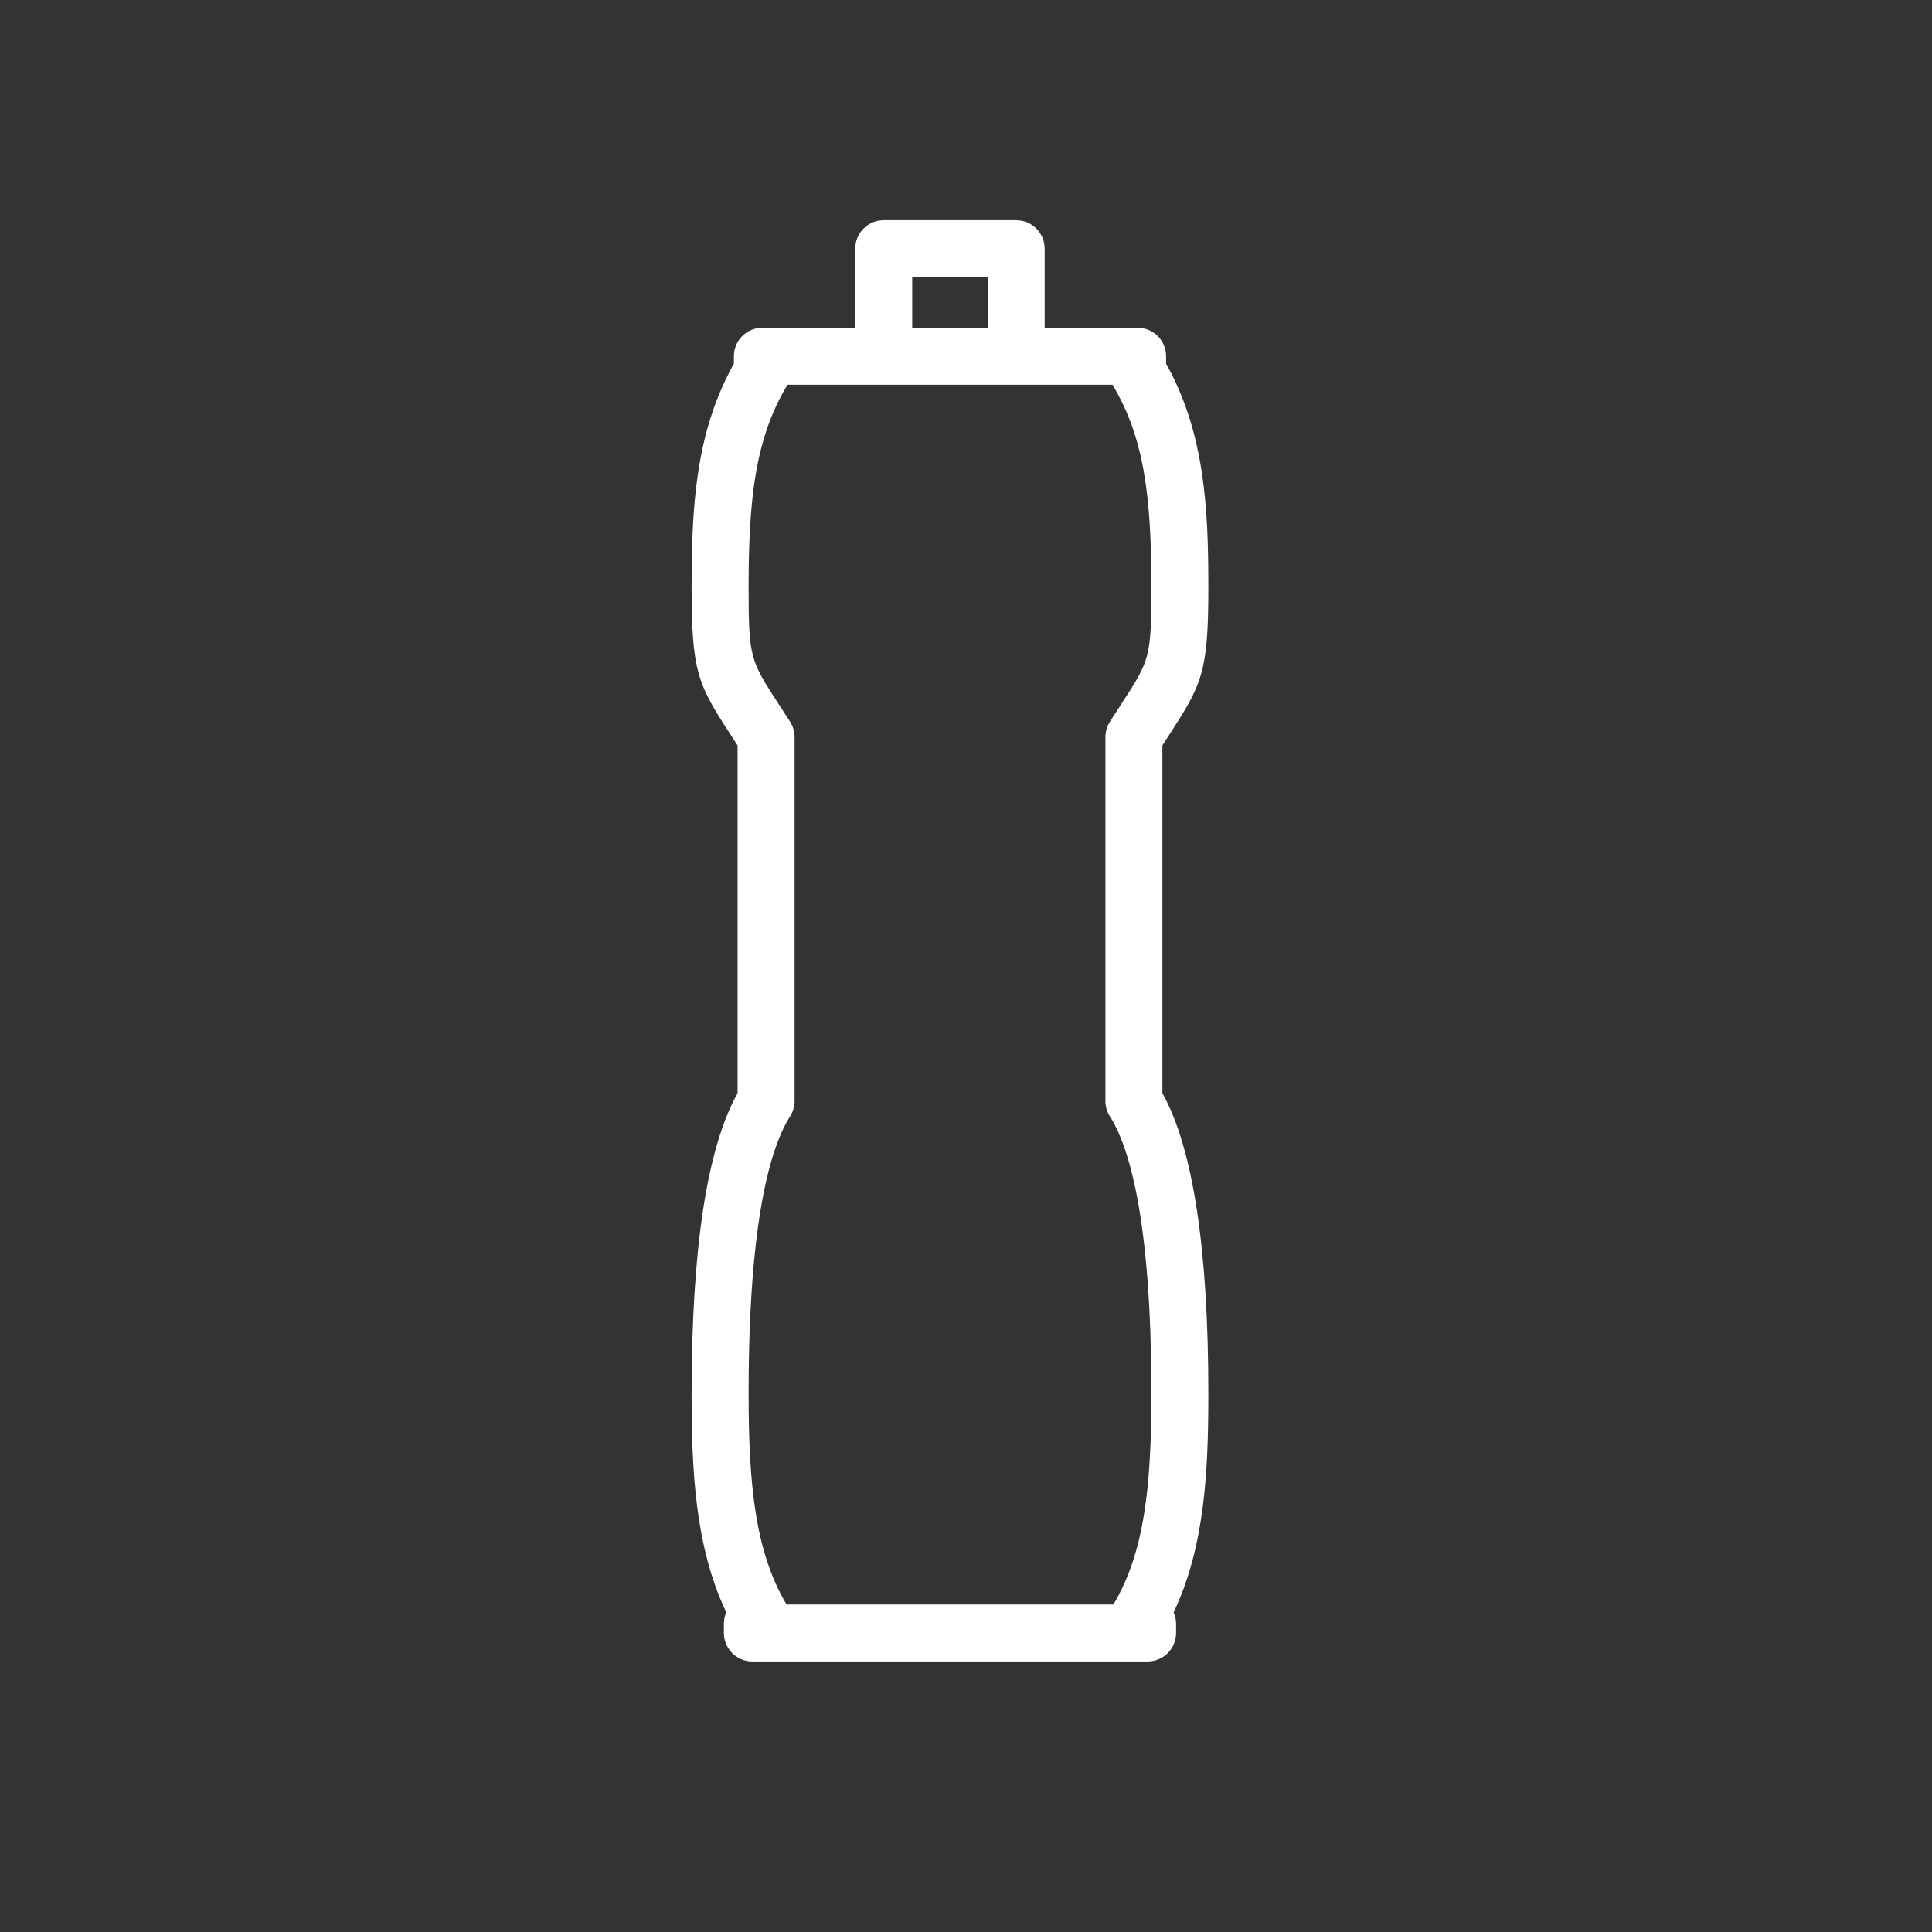 <svg width="57" height="57" viewBox="0 0 57 57" fill="none" xmlns="http://www.w3.org/2000/svg">
<rect x="0" y="0" width="57" height="57" fill="#333333" stroke="none"/>
<path fill-rule="evenodd" clip-rule="evenodd" d="M32.745 32.936C33.303 33.811 33.969 35.941 33.969 41.112C33.969 43.789 33.78 45.776 32.849 47.338H23.206C22.276 45.774 22.086 43.788 22.086 41.112C22.086 35.942 22.752 33.812 23.311 32.935C23.396 32.8 23.443 32.643 23.443 32.484V21.747C23.443 21.586 23.396 21.43 23.311 21.295L22.964 20.759C22.136 19.482 22.086 19.405 22.086 17.328C22.086 14.749 22.277 12.93 23.234 11.352H32.821C33.778 12.929 33.969 14.749 33.969 17.328C33.969 19.406 33.919 19.483 33.089 20.76L32.745 21.294C32.658 21.43 32.613 21.586 32.613 21.747V32.484C32.613 32.643 32.658 32.8 32.745 32.936V32.936ZM26.913 8.178H29.14V9.67H26.913V8.178ZM34.294 32.252V21.994L34.497 21.676C35.467 20.186 35.65 19.826 35.65 17.328C35.65 15.021 35.549 12.777 34.403 10.728V10.51C34.403 10.047 34.028 9.67 33.563 9.67H30.821V7.338C30.821 6.873 30.445 6.497 29.981 6.497H26.073C25.608 6.497 25.232 6.873 25.232 7.338V9.67H22.491C22.027 9.67 21.652 10.047 21.652 10.51V10.731C20.505 12.779 20.405 15.022 20.405 17.328C20.405 19.825 20.586 20.184 21.554 21.674L21.761 21.994V32.253C20.86 33.862 20.405 36.84 20.405 41.112C20.405 43.308 20.492 45.598 21.427 47.569C21.382 47.673 21.357 47.787 21.357 47.907V48.178C21.357 48.641 21.733 49.019 22.196 49.019H33.856C34.322 49.019 34.698 48.641 34.698 48.178V47.907C34.698 47.787 34.672 47.674 34.626 47.57C35.562 45.601 35.65 43.31 35.65 41.112C35.65 36.839 35.194 33.861 34.294 32.252V32.252Z" fill="white"/>
</svg>
